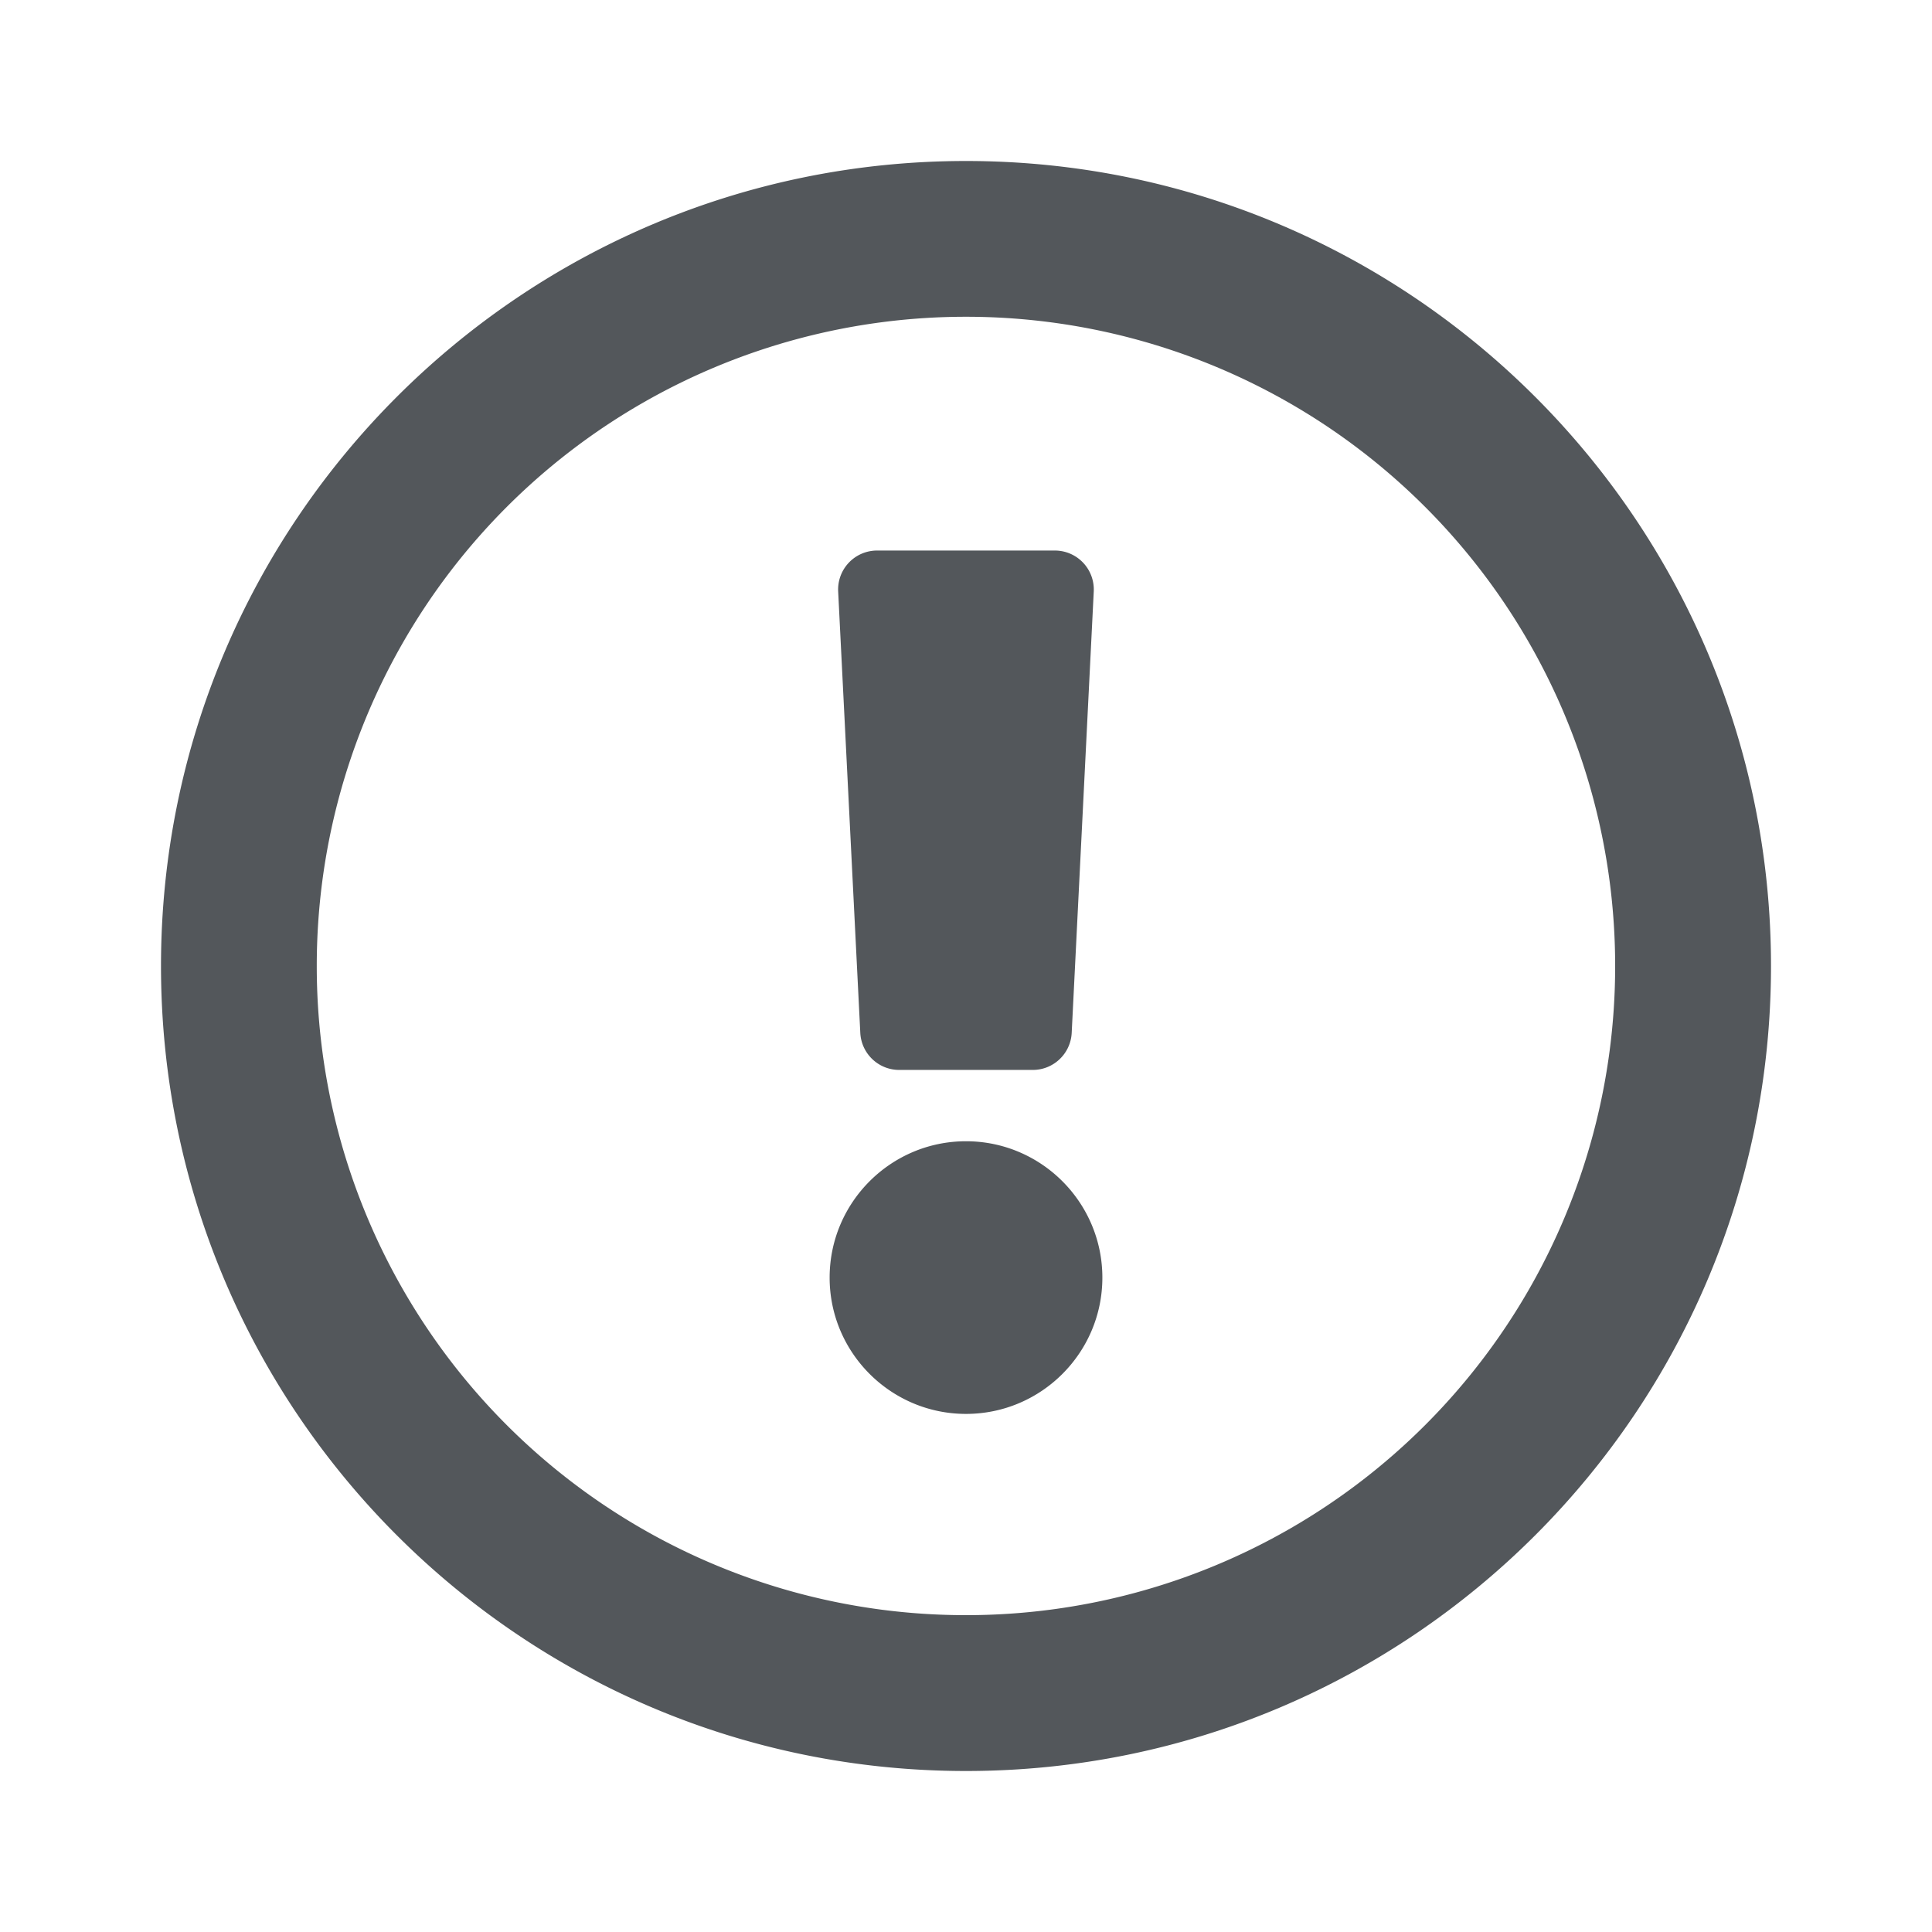 <svg fill="none" xmlns="http://www.w3.org/2000/svg" viewBox="0 0 24 24">
  <path fill-rule="evenodd" clip-rule="evenodd" d="M12 2C6.478 2 2 6.48 2 12c0 5.524 4.478 10 10 10 5.523 0 10-4.476 10-10 0-5.52-4.477-10-10-10Zm0 18.064A8.06 8.06 0 0 1 3.935 12 8.062 8.062 0 0 1 12 3.935 8.062 8.062 0 0 1 20.064 12 8.06 8.06 0 0 1 12 20.064Zm1.694-4.193c0 .934-.76 1.693-1.694 1.693-.934 0-1.694-.76-1.694-1.693 0-.934.76-1.694 1.694-1.694.934 0 1.694.76 1.694 1.694Zm-3.282-8.524.275 5.484c.013.257.225.46.483.46h1.66c.258 0 .47-.203.483-.46l.274-5.484a.484.484 0 0 0-.483-.508h-2.208a.484.484 0 0 0-.484.508Z" fill="#53575B"/>
</svg>

